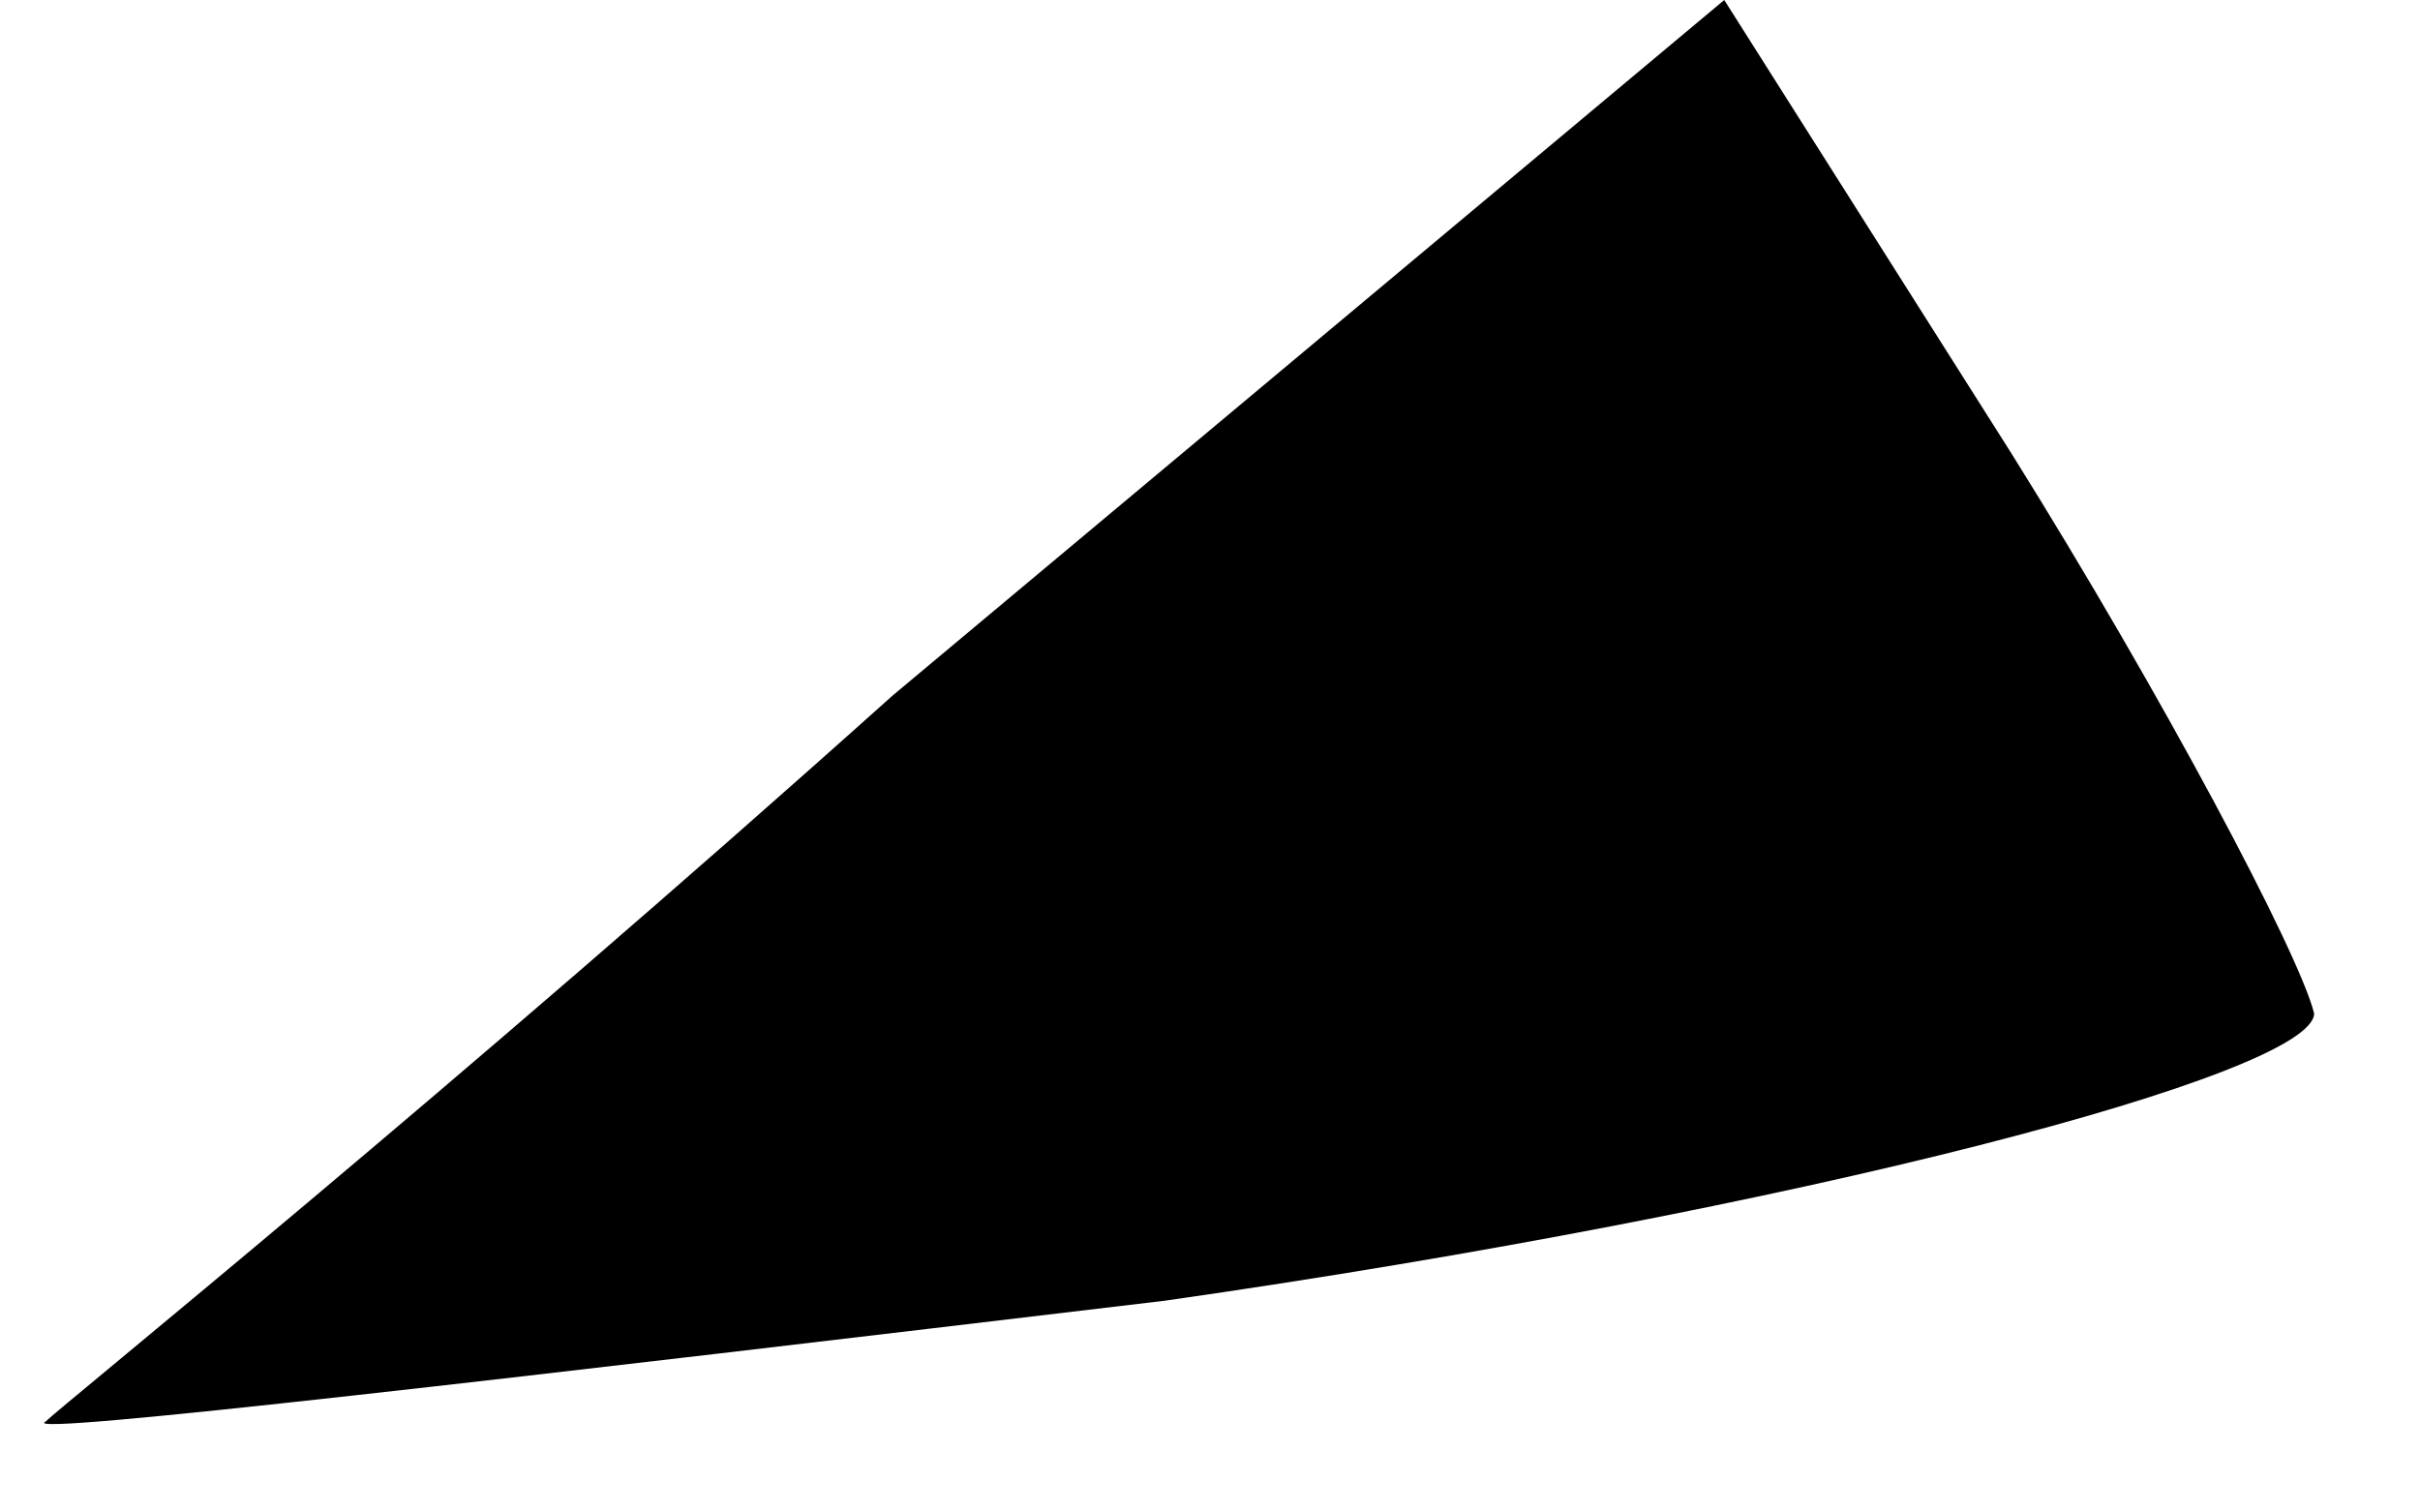<?xml version="1.0" standalone="no"?>
<!DOCTYPE svg PUBLIC "-//W3C//DTD SVG 20010904//EN"
 "http://www.w3.org/TR/2001/REC-SVG-20010904/DTD/svg10.dtd">
<svg version="1.0" xmlns="http://www.w3.org/2000/svg"
 width="16pt" height="10pt" viewBox="0 0 16 10"
 preserveAspectRatio="xMidYMid meet">
<g transform="translate(0,10) scale(0.1,-0.1)"
fill="#000000" stroke="none">
<path fill="#000000" stroke="none" d="M59 54 c-29 -26 -55 -47 -56 -48 -2 -1
32 3 74 8 42 6 76 15 76 19 -1 4 -10 21 -20 37 l-19 30 -55 -46z"/>
</g>
</svg>
